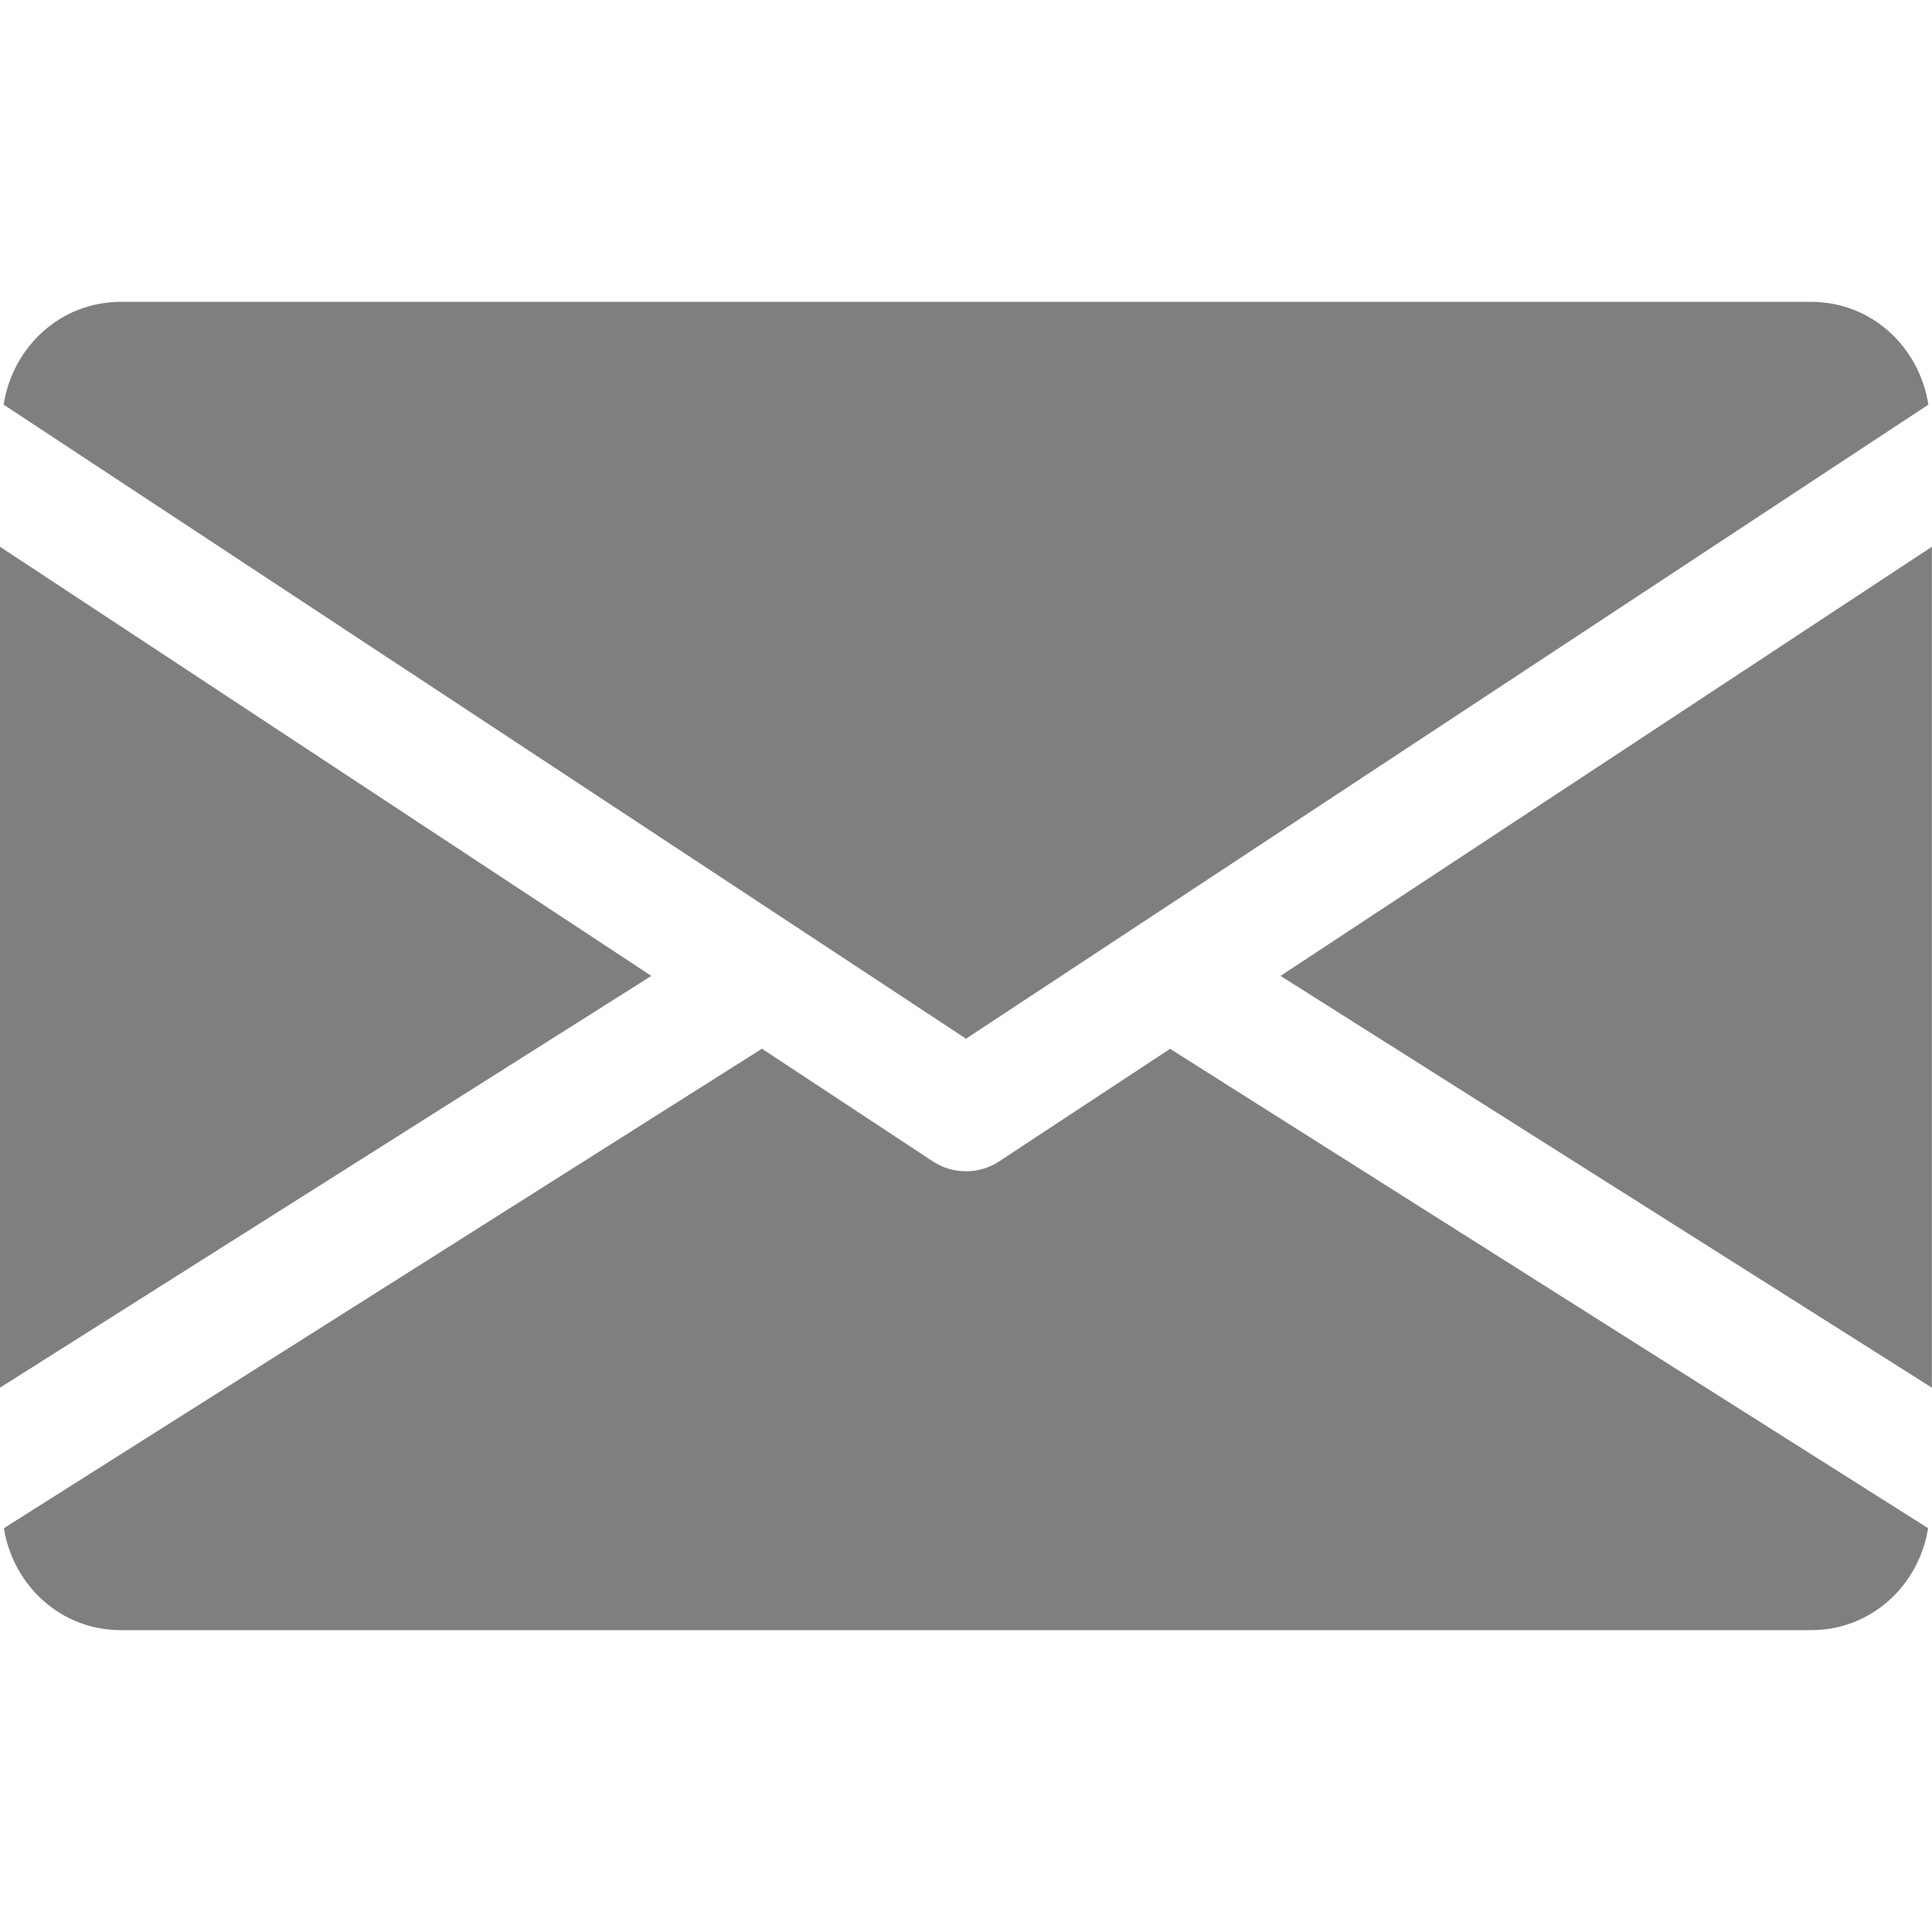 <svg width="16" height="16" viewBox="0 0 16 16" fill="none" xmlns="http://www.w3.org/2000/svg">
<g clip-path="url(#clip0_33619_440)">
<path d="M10.605 8.082L15.999 11.492V4.528L10.605 8.082Z" fill="#7F7F7F"/>
<path d="M0 4.528V11.492L5.394 8.082L0 4.528Z" fill="#7F7F7F"/>
<path d="M15 2.5H1C0.501 2.5 0.105 2.872 0.03 3.351L8 8.602L15.97 3.351C15.895 2.872 15.499 2.5 15 2.5Z" fill="#7F7F7F"/>
<path d="M9.69 8.686L8.275 9.618C8.191 9.673 8.096 9.7 8 9.7C7.904 9.7 7.809 9.673 7.725 9.618L6.31 8.685L0.032 12.656C0.109 13.131 0.503 13.5 1 13.5H15C15.497 13.5 15.891 13.131 15.968 12.656L9.69 8.686Z" fill="#7F7F7F"/>
</g>
<defs>
<clipPath id="clip0_33619_440">
<rect width="16" height="16" fill="white"/>
</clipPath>
</defs>
</svg>
